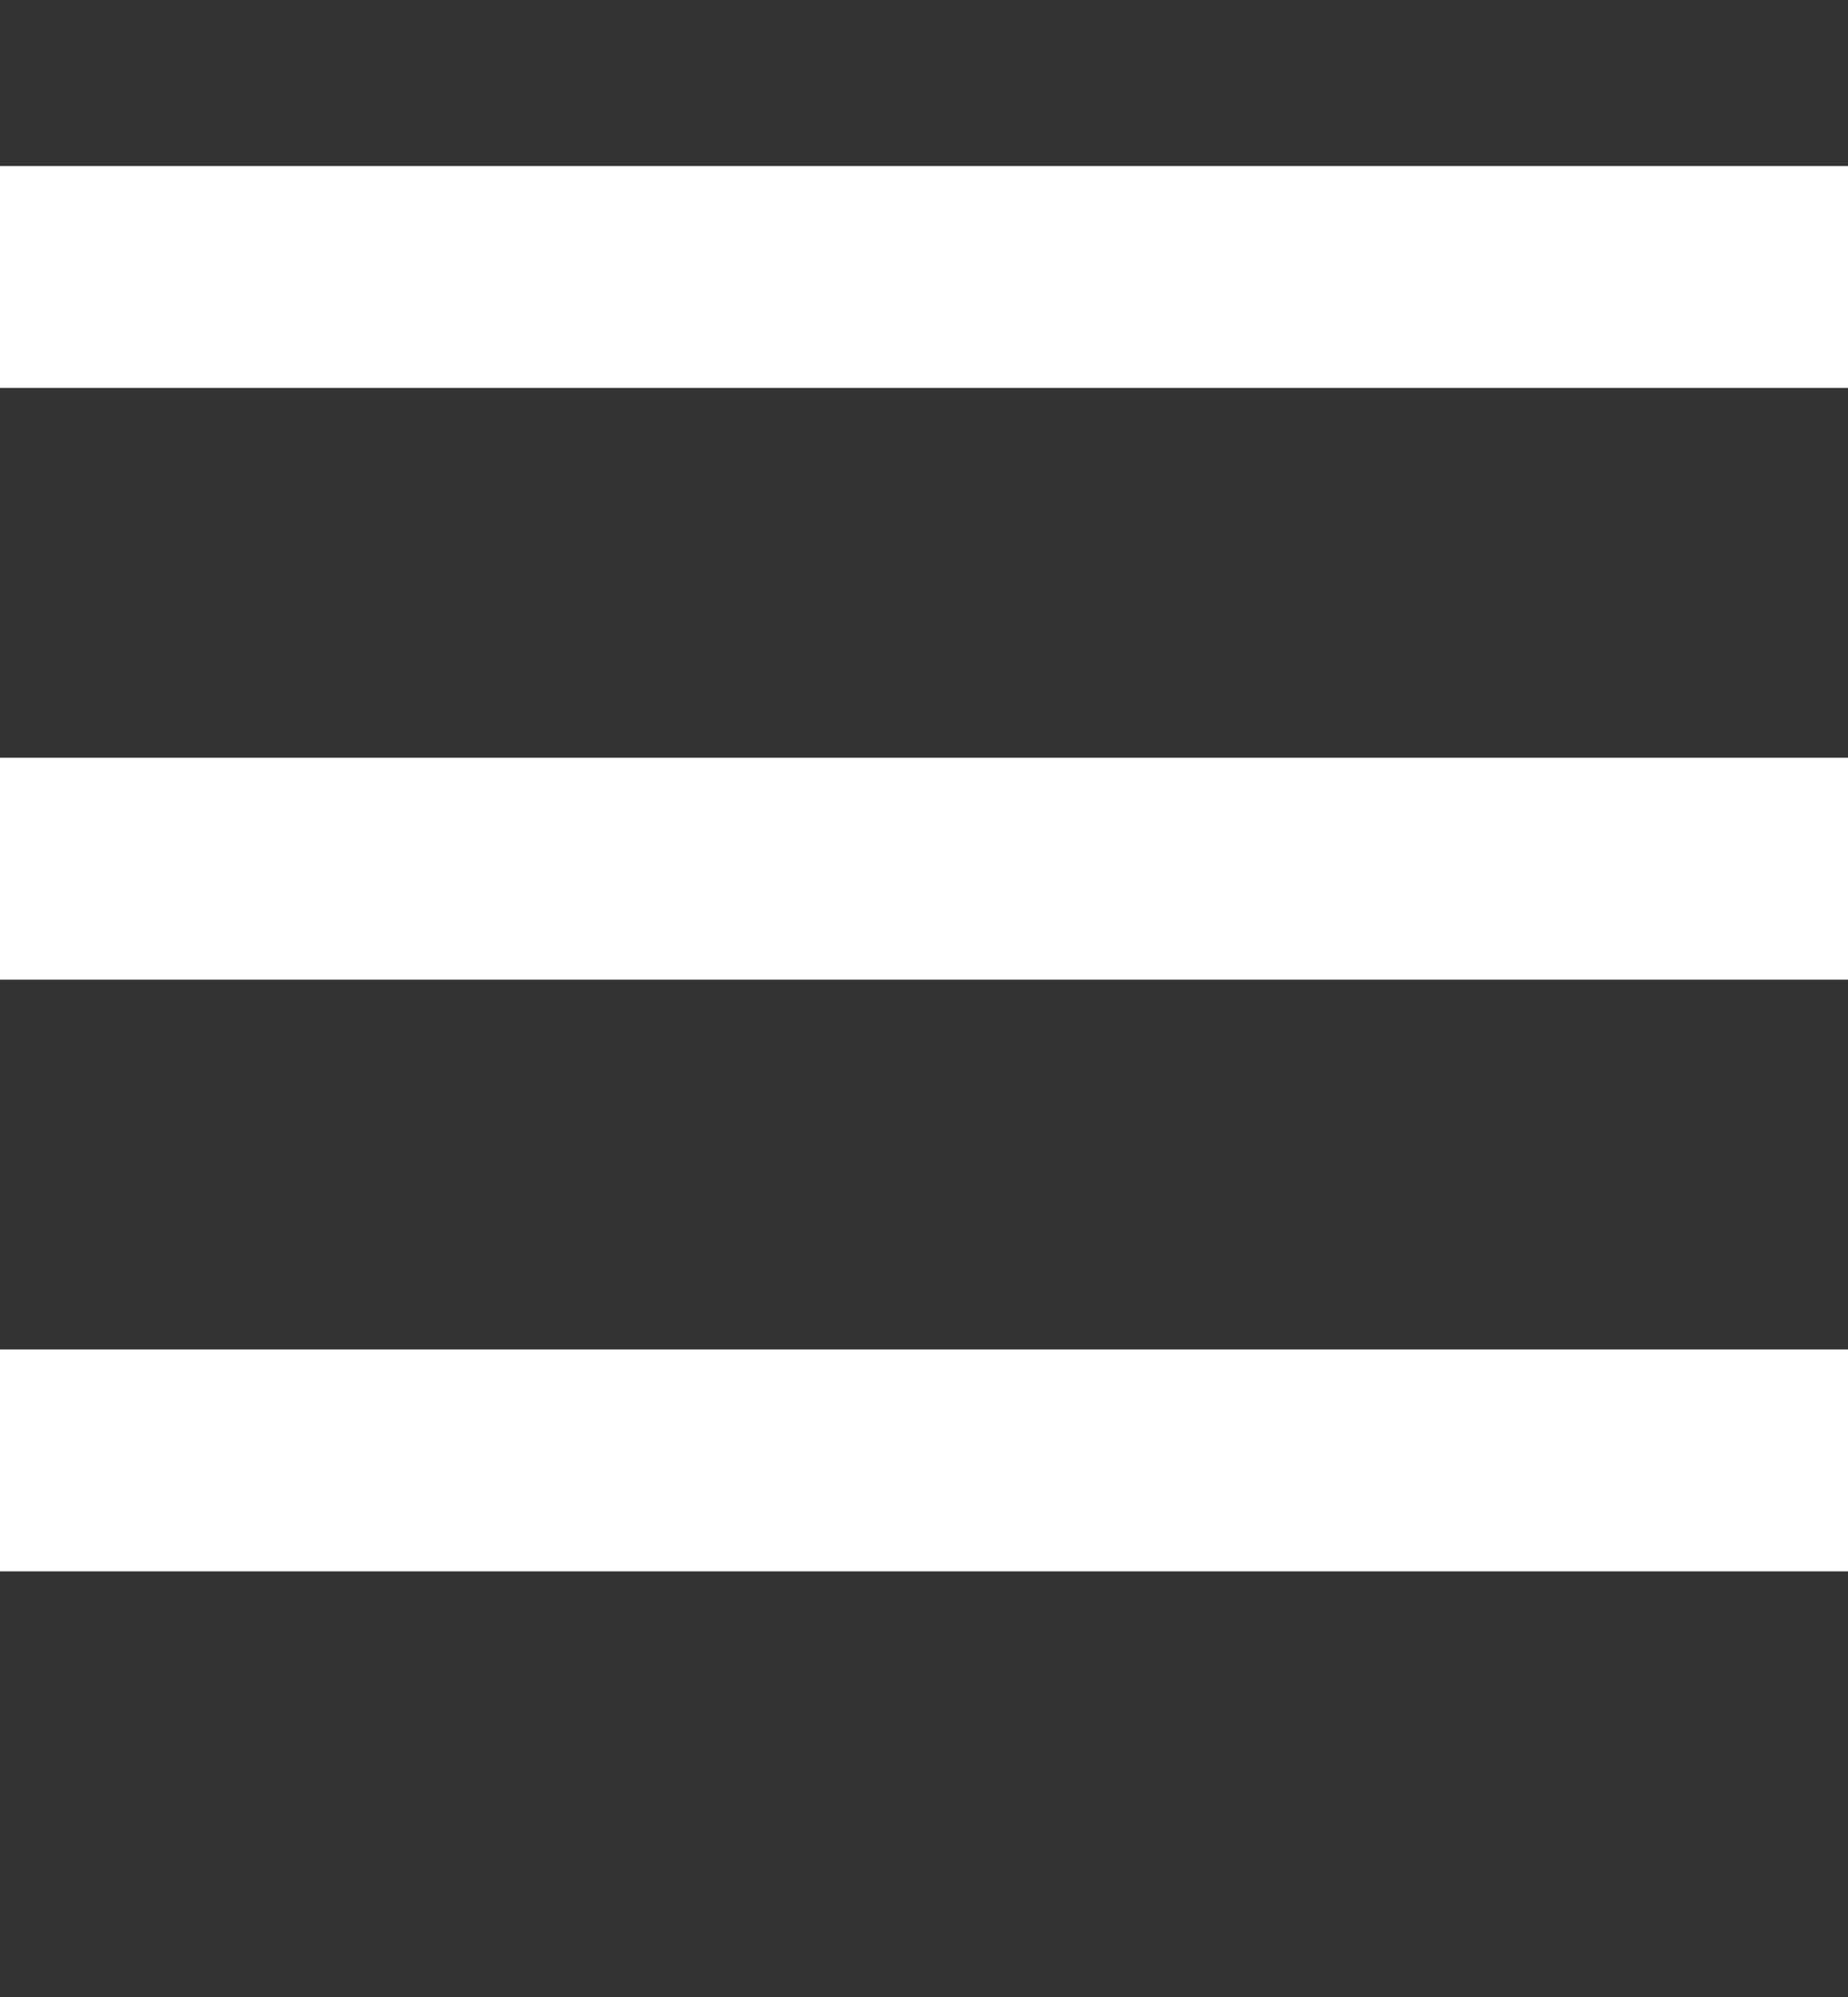 <svg width="25" height="27" viewBox="0 0 25 27" fill="none" xmlns="http://www.w3.org/2000/svg">
<rect x="0" y="0" width="25" height="27" fill="#333333" stroke="none"/>
<line y1="3.745" x2="25" y2="3.745" stroke="white" stroke-width="3"/>
<line y1="11.745" x2="25" y2="11.745" stroke="white" stroke-width="3"/>
<line y1="19.745" x2="25" y2="19.745" stroke="white" stroke-width="3"/>
</svg>
